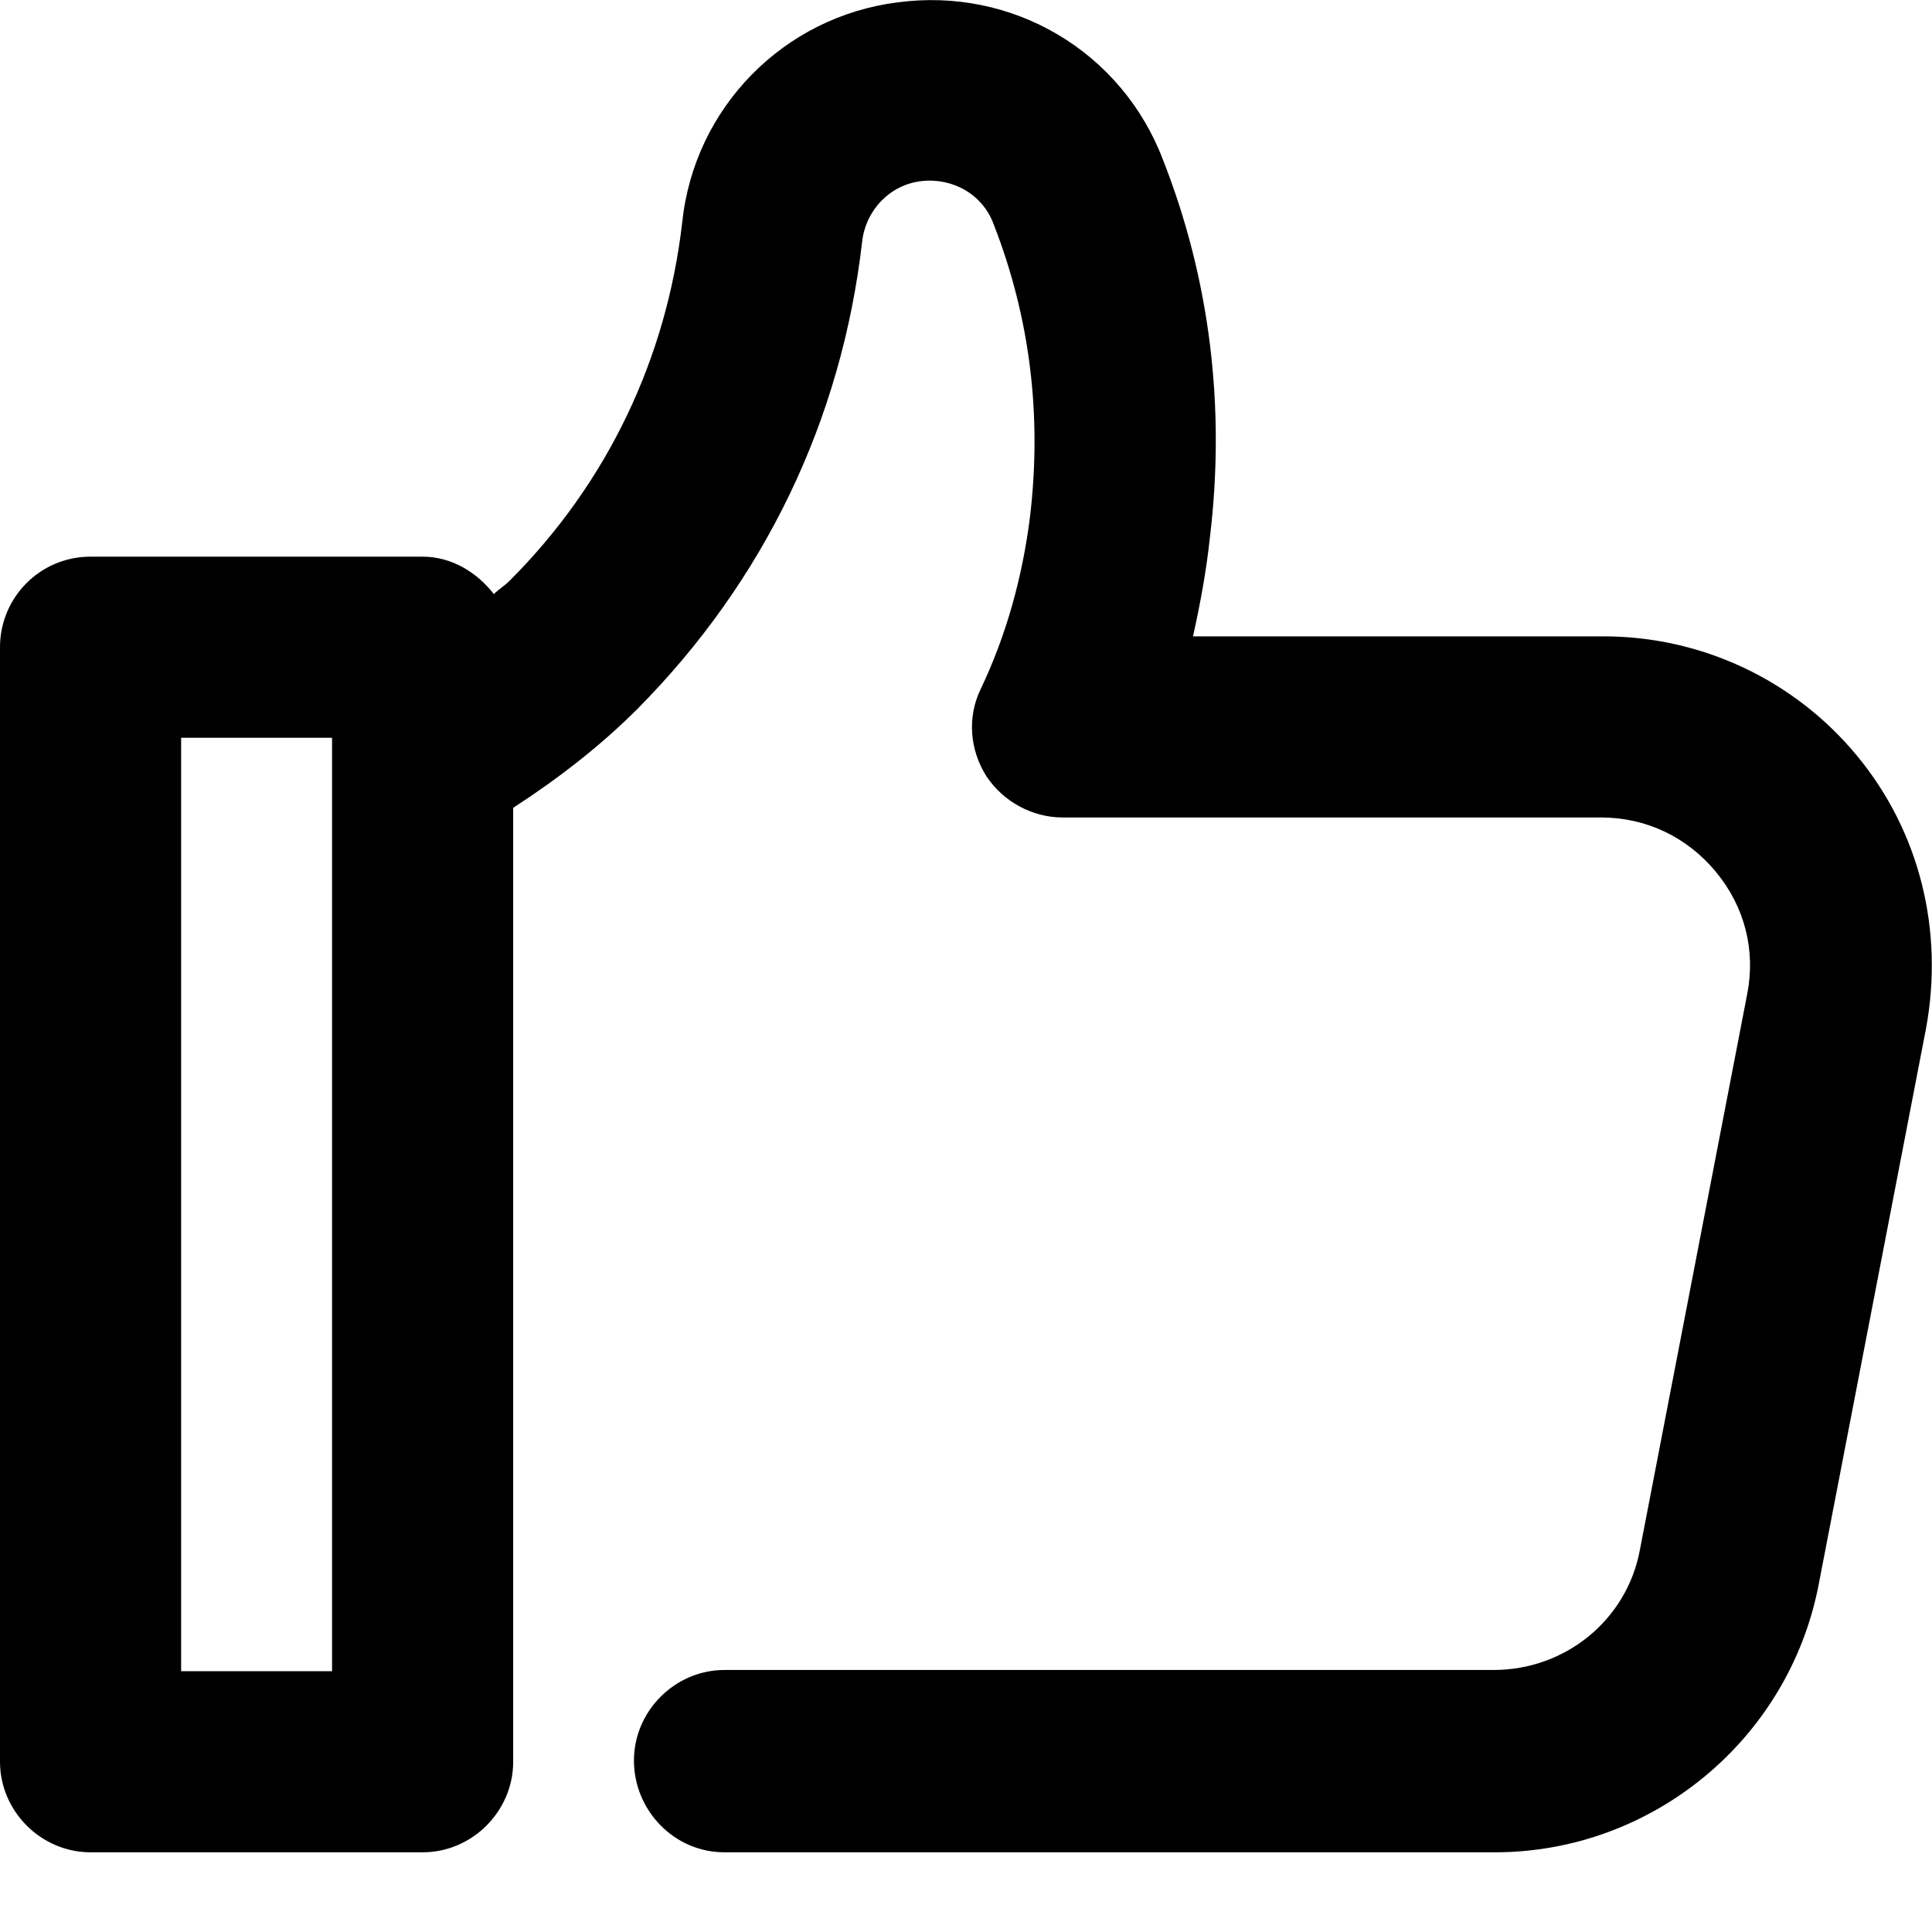 <svg viewBox="0 0 16 16" xmlns="http://www.w3.org/2000/svg"><path d="M15.38 6.26C14.86 5.63 14.09 5.27 13.28 5.27H9.88C9.94 5 9.99 4.73 10.02 4.45C10.15 3.37 10.02 2.31 9.63 1.32C9.29 0.43 8.39 -0.11 7.43 0.02C6.49 0.14 5.75 0.89 5.65 1.84C5.52 2.97 5.03 4 4.22 4.81C4.18 4.85 4.13 4.88 4.09 4.92C3.95 4.74 3.74 4.61 3.5 4.61H0.75C0.33 4.61 0 4.95 0 5.36V14.59C0 15 0.34 15.34 0.75 15.34H3.5C3.91 15.34 4.25 15 4.25 14.59V6.69C4.62 6.45 4.97 6.18 5.28 5.87C6.33 4.81 6.97 3.48 7.14 2C7.17 1.74 7.37 1.53 7.63 1.5C7.89 1.47 8.14 1.61 8.23 1.86C8.53 2.63 8.63 3.44 8.53 4.28C8.47 4.76 8.34 5.25 8.12 5.71C8.01 5.94 8.03 6.21 8.17 6.43C8.31 6.64 8.55 6.77 8.8 6.77H13.26C13.63 6.77 13.97 6.93 14.21 7.22C14.45 7.51 14.54 7.87 14.47 8.23L13.58 12.84C13.47 13.42 12.96 13.83 12.37 13.83H6C5.59 13.83 5.25 14.17 5.25 14.58C5.25 14.99 5.58 15.34 6 15.34H12.38C13.68 15.34 14.81 14.41 15.06 13.13L15.95 8.52C16.1 7.71 15.9 6.89 15.38 6.26ZM2.75 13.84H1.5V6.11H2.75V13.84Z"/></svg>